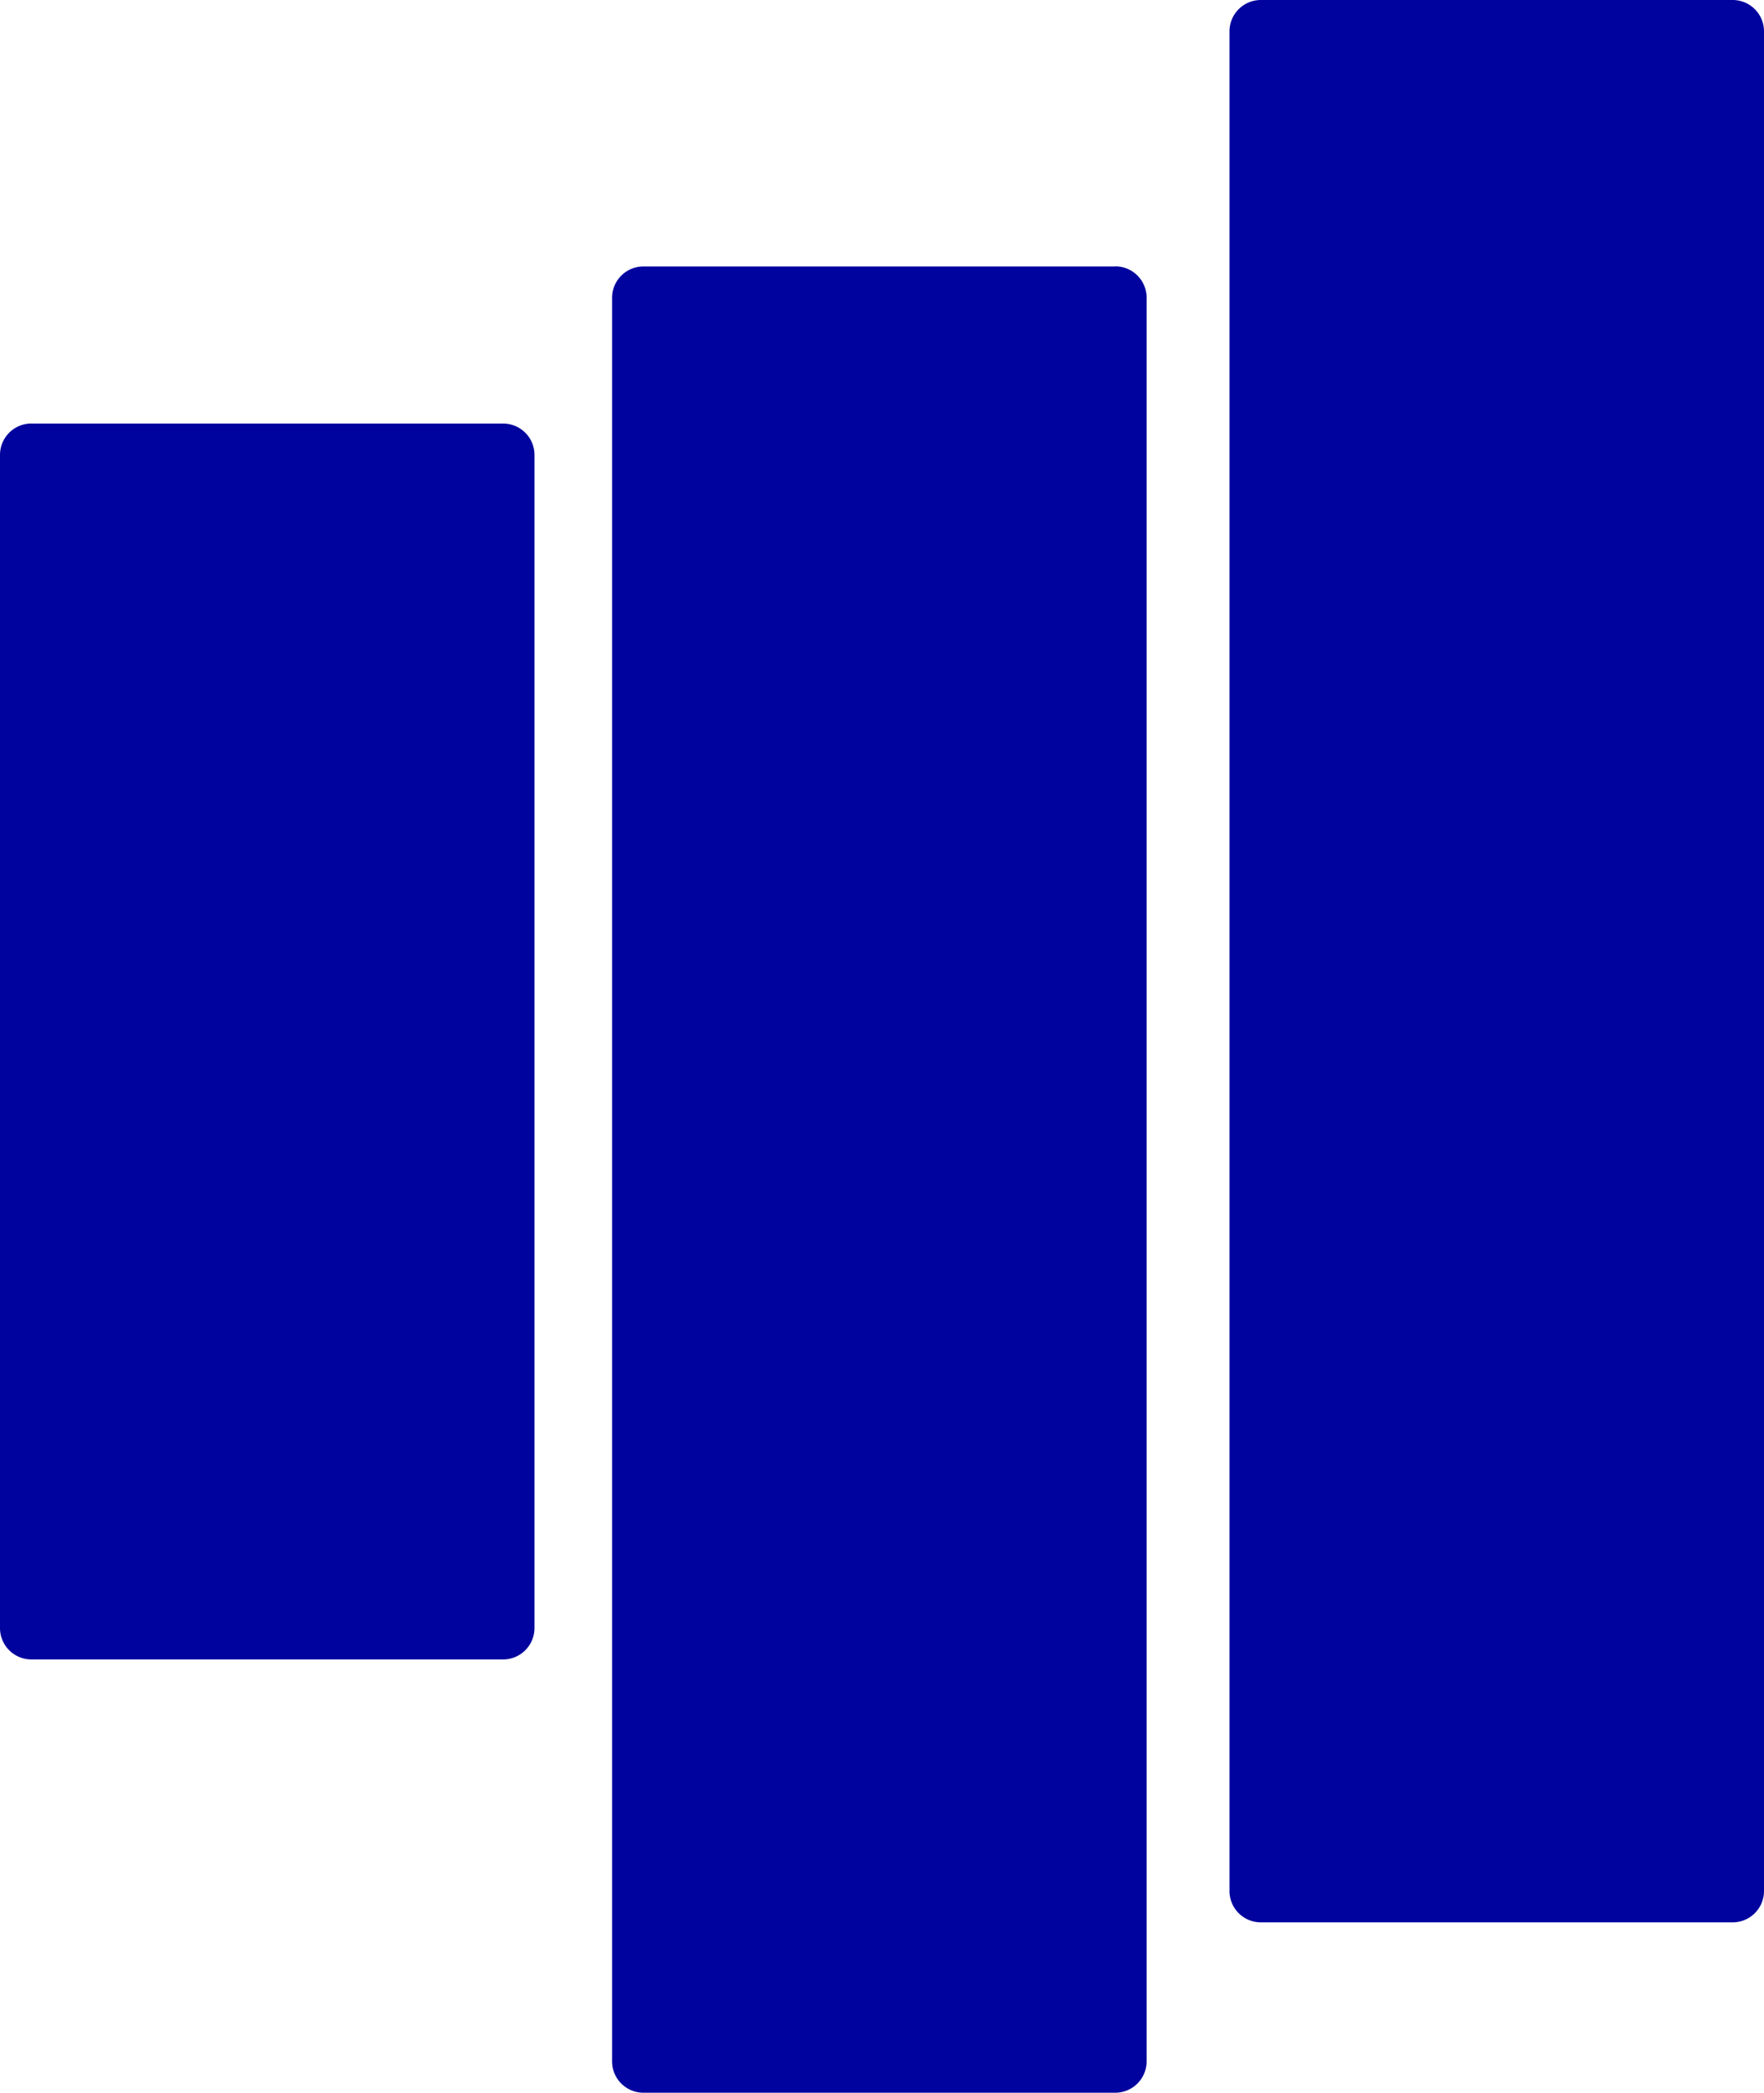<svg xmlns="http://www.w3.org/2000/svg" width="59.873" height="71" viewBox="0 0 59.873 71">
  <g id="Grupo_1" data-name="Grupo 1" transform="translate(-964.246 -26)">
    <path id="Caminho_1" data-name="Caminho 1" d="M981.323,40.369H965.31a1.064,1.064,0,0,0-1.064,1.064v39.8A1.065,1.065,0,0,0,965.31,82.3h16.013a1.065,1.065,0,0,0,1.064-1.066v-39.8a1.064,1.064,0,0,0-1.064-1.064" fill="#01039e"/>
    <path id="Caminho_2" data-name="Caminho 2" d="M1002.1,35.04H986.085a1.064,1.064,0,0,0-1.064,1.064V95.936A1.064,1.064,0,0,0,986.085,97H1002.1a1.064,1.064,0,0,0,1.064-1.064V36.1a1.064,1.064,0,0,0-1.064-1.064" fill="#01039e"/>
    <path id="Caminho_3" data-name="Caminho 3" d="M1023.054,26h-16.013a1.064,1.064,0,0,0-1.064,1.064V90.156a1.064,1.064,0,0,0,1.064,1.064h16.013a1.064,1.064,0,0,0,1.065-1.064V27.064A1.064,1.064,0,0,0,1023.054,26" fill="#01039e"/>
  </g>
</svg>
